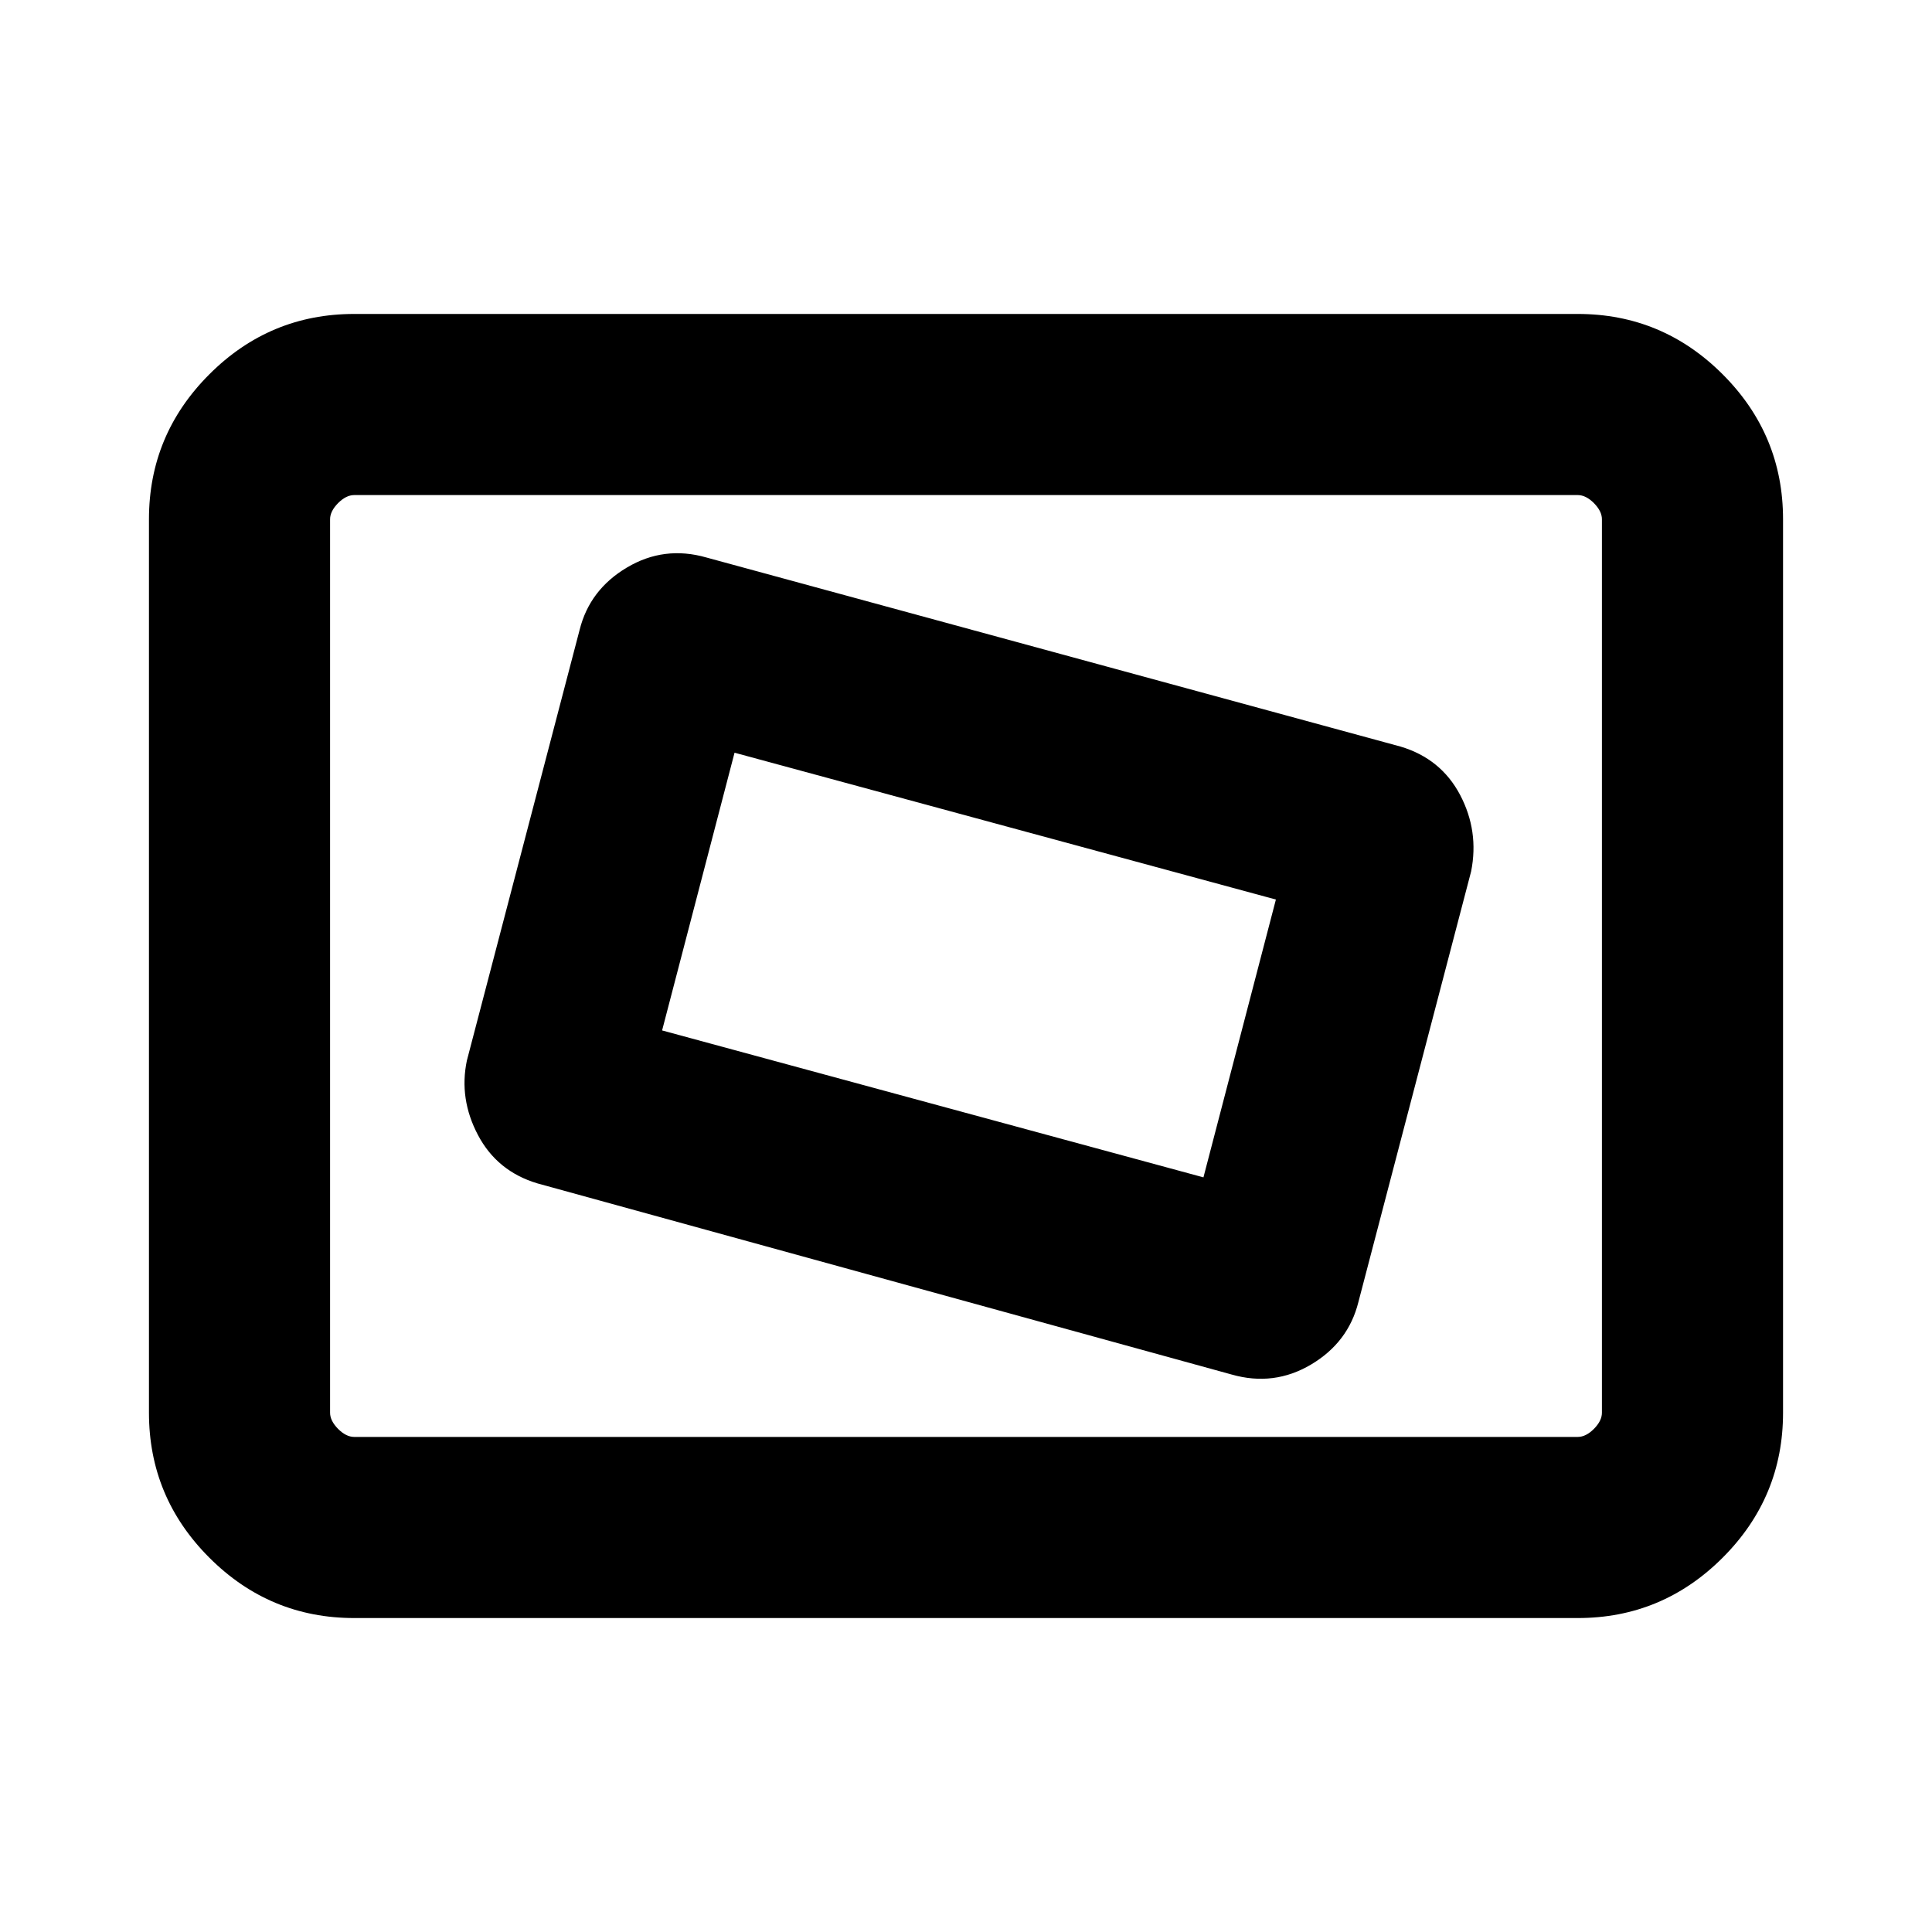 <svg xmlns="http://www.w3.org/2000/svg" height="20" width="20"><path d="M12.75 14.229q.438.125.823-.104.385-.229.489-.646l1.167-4.458q.083-.417-.114-.792-.198-.375-.615-.5L7.312 5.771q-.437-.125-.822.104-.386.229-.49.646l-1.167 4.458q-.083.396.115.771t.614.5Zm-.292-2.041-5.604-1.521.75-2.875 5.604 1.52ZM3.667 16.75q-.875 0-1.5-.625t-.625-1.5v-9.25q0-.875.625-1.5t1.5-.625h12.666q.875 0 1.5.625t.625 1.5v9.25q0 .875-.625 1.5t-1.5.625Zm-.25-1.875v-9.75 9.75Zm.25 0h12.666q.084 0 .167-.083.083-.084.083-.167v-9.25q0-.083-.083-.167-.083-.083-.167-.083H3.667q-.084 0-.167.083-.083.084-.083.167v9.25q0 .083.083.167.083.083.167.083Z"/></svg>